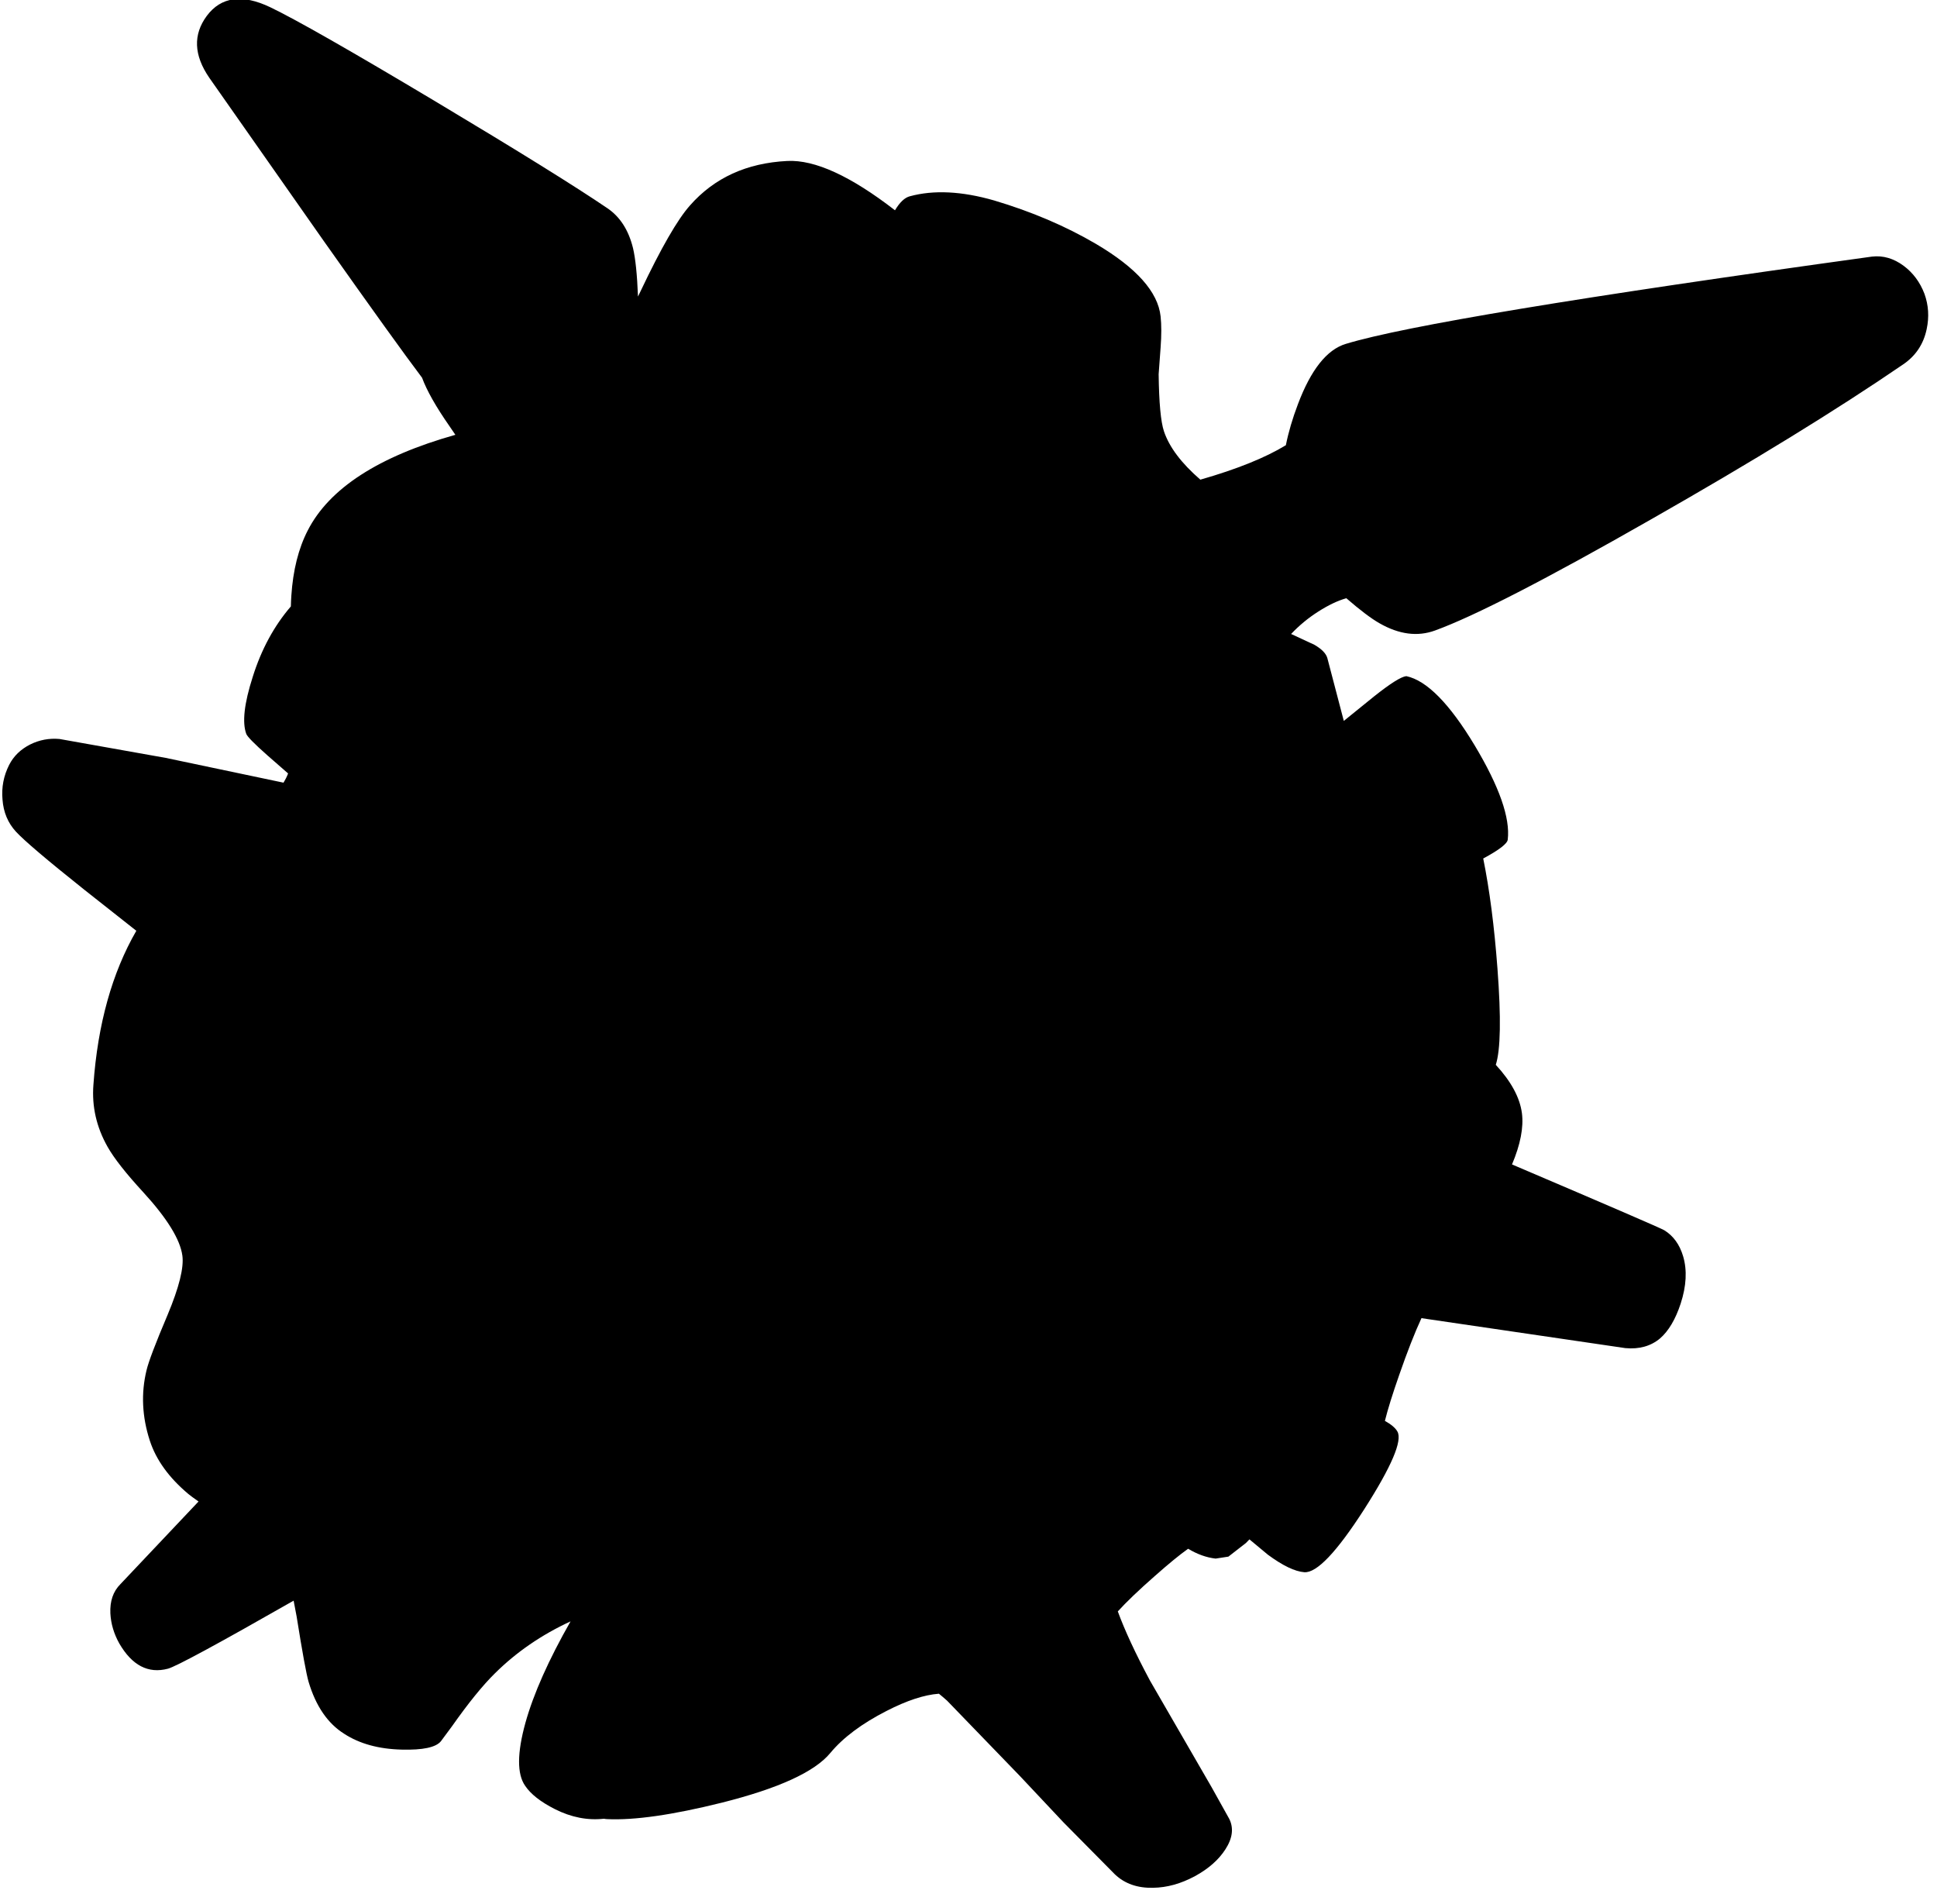 <?xml version="1.0" encoding="utf-8"?>
<!-- Generator: Adobe Illustrator 16.0.0, SVG Export Plug-In . SVG Version: 6.00 Build 0)  -->
<!DOCTYPE svg PUBLIC "-//W3C//DTD SVG 1.1//EN" "http://www.w3.org/Graphics/SVG/1.1/DTD/svg11.dtd">
<svg version="1.1" id="图层_1" xmlns="http://www.w3.org/2000/svg" xmlns:xlink="http://www.w3.org/1999/xlink" x="0px" y="0px"
	 width="348px" height="342px" viewBox="0 0 348 342" enable-background="new 0 0 348 342" xml:space="preserve">
<path d="M345.749,52.786c-0.799-2.098-2.048-3.779-3.746-5.044c-1.798-1.332-3.695-1.881-5.693-1.648
	c-52.538,7.258-84.052,12.485-94.538,15.682c-3.396,1.032-6.26,4.645-8.59,10.837c-0.979,2.573-1.697,5.025-2.164,7.359
	c-3.674,2.243-8.793,4.306-15.363,6.19c-3.408-2.954-5.596-5.856-6.545-8.705c-0.565-1.698-0.883-5.11-0.948-10.238l0.351-4.794
	c0.165-2.197,0.165-4.062,0-5.593c-0.468-4.395-4.347-8.74-11.638-13.035c-5.461-3.196-11.554-5.793-18.278-7.791
	c-5.792-1.665-10.838-1.915-15.133-0.75c-0.92,0.232-1.811,1.078-2.672,2.517c-7.955-6.155-14.407-9.111-19.352-8.859
	c-7.292,0.366-13.118,3.03-17.48,7.991c-2.23,2.497-5.194,7.641-8.889,15.432c-0.155,0.324-0.298,0.616-0.449,0.929
	c-0.154-3.931-0.453-6.843-0.9-8.72c-0.799-3.23-2.331-5.61-4.595-7.142c-5.727-3.895-16.048-10.304-30.964-19.228
	C62.946,9.087,53.074,3.46,48.546,1.296c-5.027-2.397-8.823-1.881-11.387,1.548c-2.497,3.363-2.347,7.075,0.45,11.137l20.526,29.266
	c8.718,12.335,14.605,20.521,17.688,24.598c0.859,2.324,2.501,5.225,4.935,8.713l1.054,1.546
	c-13.809,3.893-22.66,9.616-26.524,17.183c-1.665,3.229-2.647,7.142-2.947,11.736c-0.04,0.562-0.066,1.21-0.085,1.907
	c-3.018,3.507-5.307,7.728-6.857,12.676c-1.531,4.761-1.914,8.174-1.148,10.238c0.2,0.5,1.465,1.781,3.795,3.845l3.714,3.245
	c-0.237,0.614-0.515,1.16-0.822,1.657l-21.17-4.452l-19.078-3.396c-1.865-0.167-3.629,0.167-5.294,0.999
	c-1.698,0.866-2.947,2.081-3.746,3.646c-0.999,1.964-1.398,4.045-1.199,6.243c0.167,2.264,0.965,4.178,2.397,5.743
	c1.465,1.598,5.56,5.078,12.286,10.438l9.359,7.386c-4.359,7.55-6.934,16.771-7.711,27.672c-0.3,3.896,0.549,7.606,2.547,11.137
	c1.166,2.063,3.313,4.795,6.442,8.19c4.262,4.66,6.592,8.439,6.992,11.337c0.3,2.163-0.583,5.711-2.646,10.638
	c-2.164,5.096-3.43,8.424-3.796,9.988c-0.999,4.129-0.799,8.341,0.6,12.636c1.132,3.463,3.446,6.658,6.942,9.588
	c0.335,0.277,0.949,0.729,1.805,1.331l-14.041,14.852c-1.298,1.299-1.898,3.047-1.798,5.244c0.1,1.863,0.632,3.662,1.598,5.394
	c2.297,3.962,5.21,5.478,8.74,4.544c1.462-0.389,9.002-4.471,22.585-12.223l0.538,2.834c1.032,6.459,1.748,10.371,2.147,11.736
	c1.298,4.36,3.429,7.475,6.393,9.34c2.763,1.797,6.209,2.746,10.338,2.846c3.795,0.101,6.143-0.398,7.042-1.498l1.998-2.697
	c2.93-4.161,5.494-7.324,7.691-9.488c3.867-3.836,8.404-6.951,13.606-9.35c-3.929,6.893-6.646,12.98-8.113,18.238
	c-1.498,5.428-1.515,9.189-0.05,11.287c0.999,1.498,2.78,2.896,5.344,4.195c2.941,1.485,5.883,2.057,8.825,1.729
	c0.183,0.037,0.37,0.063,0.564,0.07c4.894,0.231,11.753-0.75,20.576-2.947c10.222-2.563,16.73-5.543,19.527-8.939
	c2.297-2.764,5.66-5.277,10.088-7.541c3.659-1.882,6.792-2.906,9.417-3.099c0.48,0.387,0.97,0.802,1.47,1.251l13.083,13.533
	l7.843,8.341l9.237,9.339c1.767,1.665,4.047,2.465,6.844,2.396c2.497-0.032,5.011-0.731,7.541-2.098
	c2.431-1.331,4.244-2.93,5.443-4.794c1.299-1.998,1.531-3.829,0.698-5.493l-3.146-5.644l-11.088-19.179
	c-2.643-4.939-4.553-9.066-5.784-12.436c1.55-1.706,3.754-3.814,6.634-6.343c2.494-2.21,4.486-3.841,5.998-4.913
	c1.639,0.984,3.284,1.58,4.939,1.768l2.297-0.351l3.146-2.446c0.209-0.203,0.423-0.436,0.634-0.656l3.313,2.754
	c2.663,1.963,4.844,3.013,6.542,3.146c2.231,0.167,5.827-3.612,10.788-11.337c4.894-7.658,6.875-12.303,5.941-13.934
	c-0.356-0.644-1.113-1.28-2.246-1.914c0.514-2.069,1.377-4.844,2.597-8.324c1.431-4.125,2.754-7.494,3.972-10.129l1.271,0.191
	l35.358,5.192c2.497,0.231,4.578-0.351,6.242-1.748c1.532-1.332,2.765-3.412,3.696-6.242c1.031-3.164,1.182-5.993,0.449-8.489
	c-0.633-2.131-1.766-3.695-3.396-4.695c-0.611-0.365-9.732-4.307-27.352-11.819c1.512-3.581,2.11-6.653,1.781-9.206
	c-0.367-2.797-1.933-5.693-4.695-8.689c0.865-2.696,0.967-8.457,0.301-17.278c-0.569-7.607-1.424-14.196-2.559-19.782
	c2.861-1.539,4.332-2.669,4.405-3.391c0.466-3.896-1.516-9.539-5.942-16.93c-4.528-7.524-8.623-11.669-12.285-12.436
	c-0.934,0.1-2.863,1.315-5.795,3.646l-5.43,4.396l-2.959-11.288c-0.234-0.832-1.017-1.631-2.349-2.397l-4.162-1.931
	c1.455-1.531,3.072-2.874,4.861-4.012c1.829-1.171,3.516-1.972,5.059-2.41c2.497,2.16,4.495,3.67,5.979,4.507
	c3.496,1.998,6.809,2.431,9.938,1.298c7.059-2.563,19.977-9.206,38.756-19.927c18.312-10.421,33.428-19.71,45.347-27.867
	c2.264-1.531,3.679-3.646,4.245-6.343C346.614,56.931,346.481,54.816,345.749,52.786z"/>
</svg>

